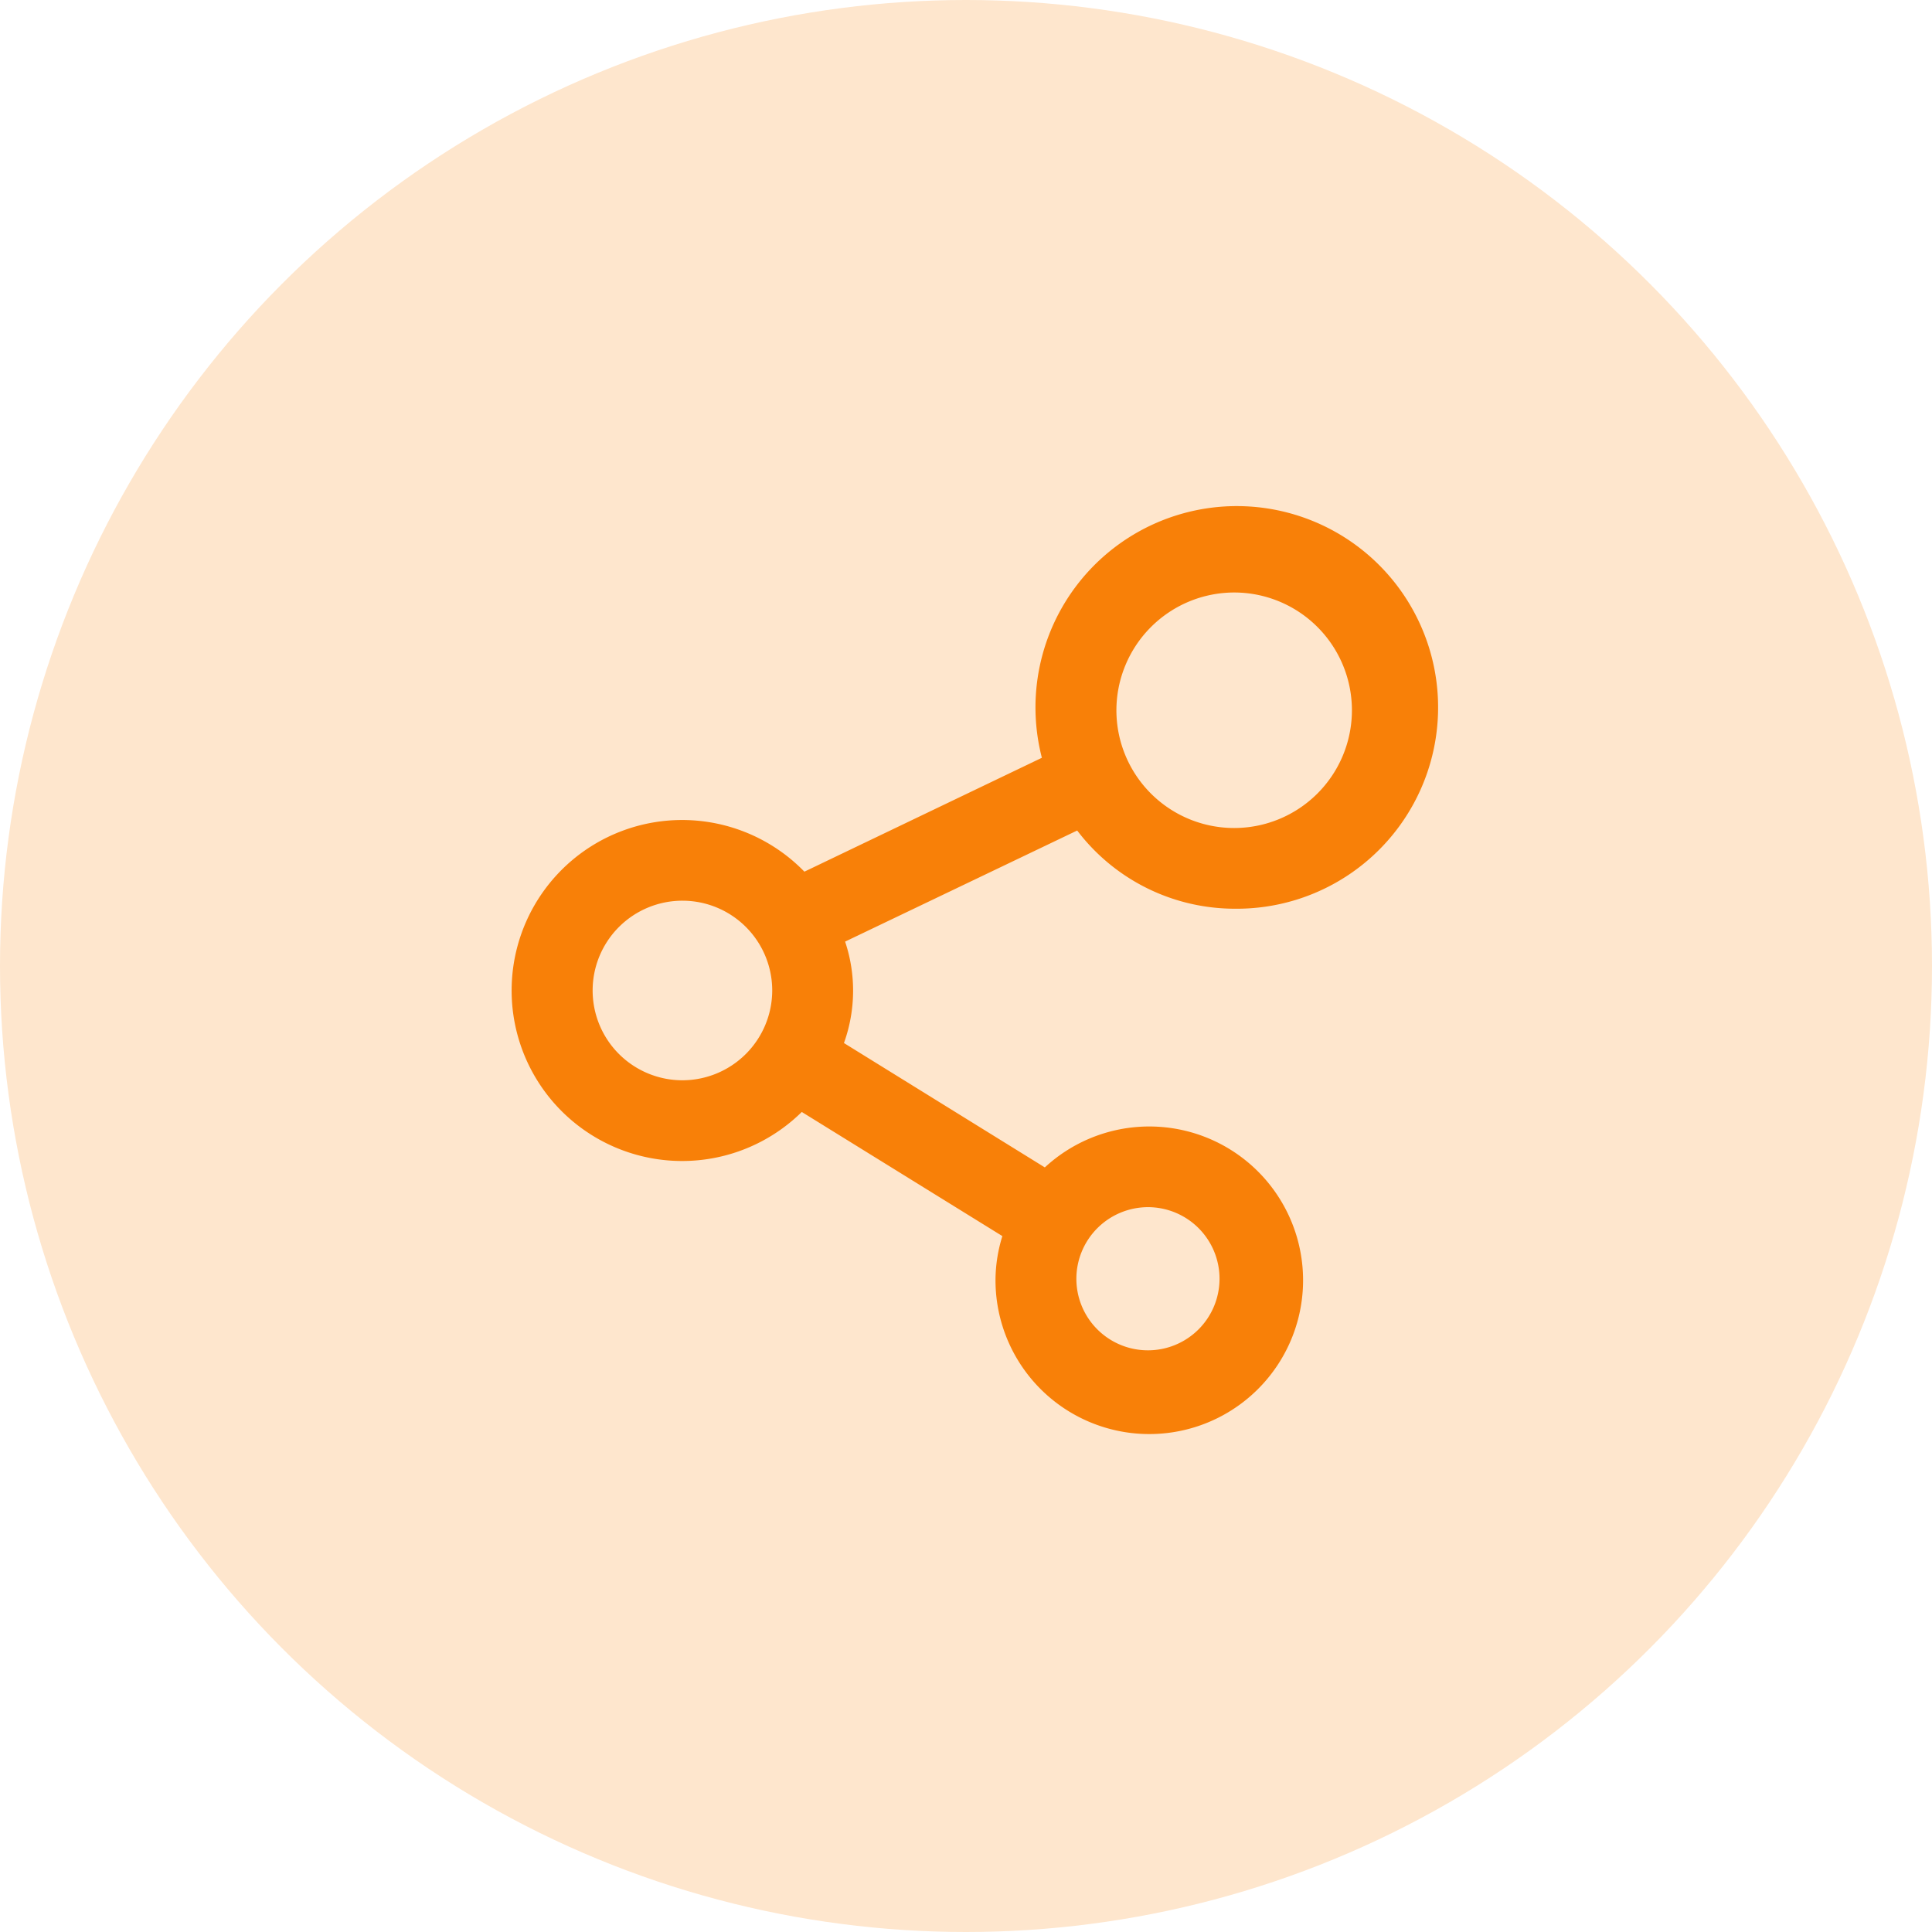 <svg xmlns="http://www.w3.org/2000/svg" width="40" height="40" viewBox="0 0 40 40">
  <g id="Grupo_29175" data-name="Grupo 29175" transform="translate(4078 -1192)">
    <g id="Grupo_29174" data-name="Grupo 29174">
      <circle id="Elipse_859" data-name="Elipse 859" cx="20" cy="20" r="20" transform="translate(-4078 1192)" fill="#fee6cd"/>
      <path id="Trazado_31742" data-name="Trazado 31742" d="M895.174,512.867a4.168,4.168,0,1,0-3.984-3.125l-4.917,2.358a3.53,3.53,0,1,0-.054,4.975l4.153,2.57a3.1,3.1,0,0,0-.142.884,3.184,3.184,0,1,0,1.021-2.306l-4.159-2.575a3.2,3.2,0,0,0,.024-2.1l4.805-2.3A4.1,4.1,0,0,0,895.174,512.867Zm-11.428,3.552a1.859,1.859,0,1,1,1.861-1.858A1.862,1.862,0,0,1,883.746,516.419Zm9.643,2.627a1.482,1.482,0,1,1-1.485,1.482A1.485,1.485,0,0,1,893.388,519.046Zm1.786-12.726a2.438,2.438,0,1,1-2.442,2.438A2.442,2.442,0,0,1,895.174,506.32Z" transform="translate(-4947.619 697.947)" fill="#f88008"/>
    </g>
  </g>
</svg>
